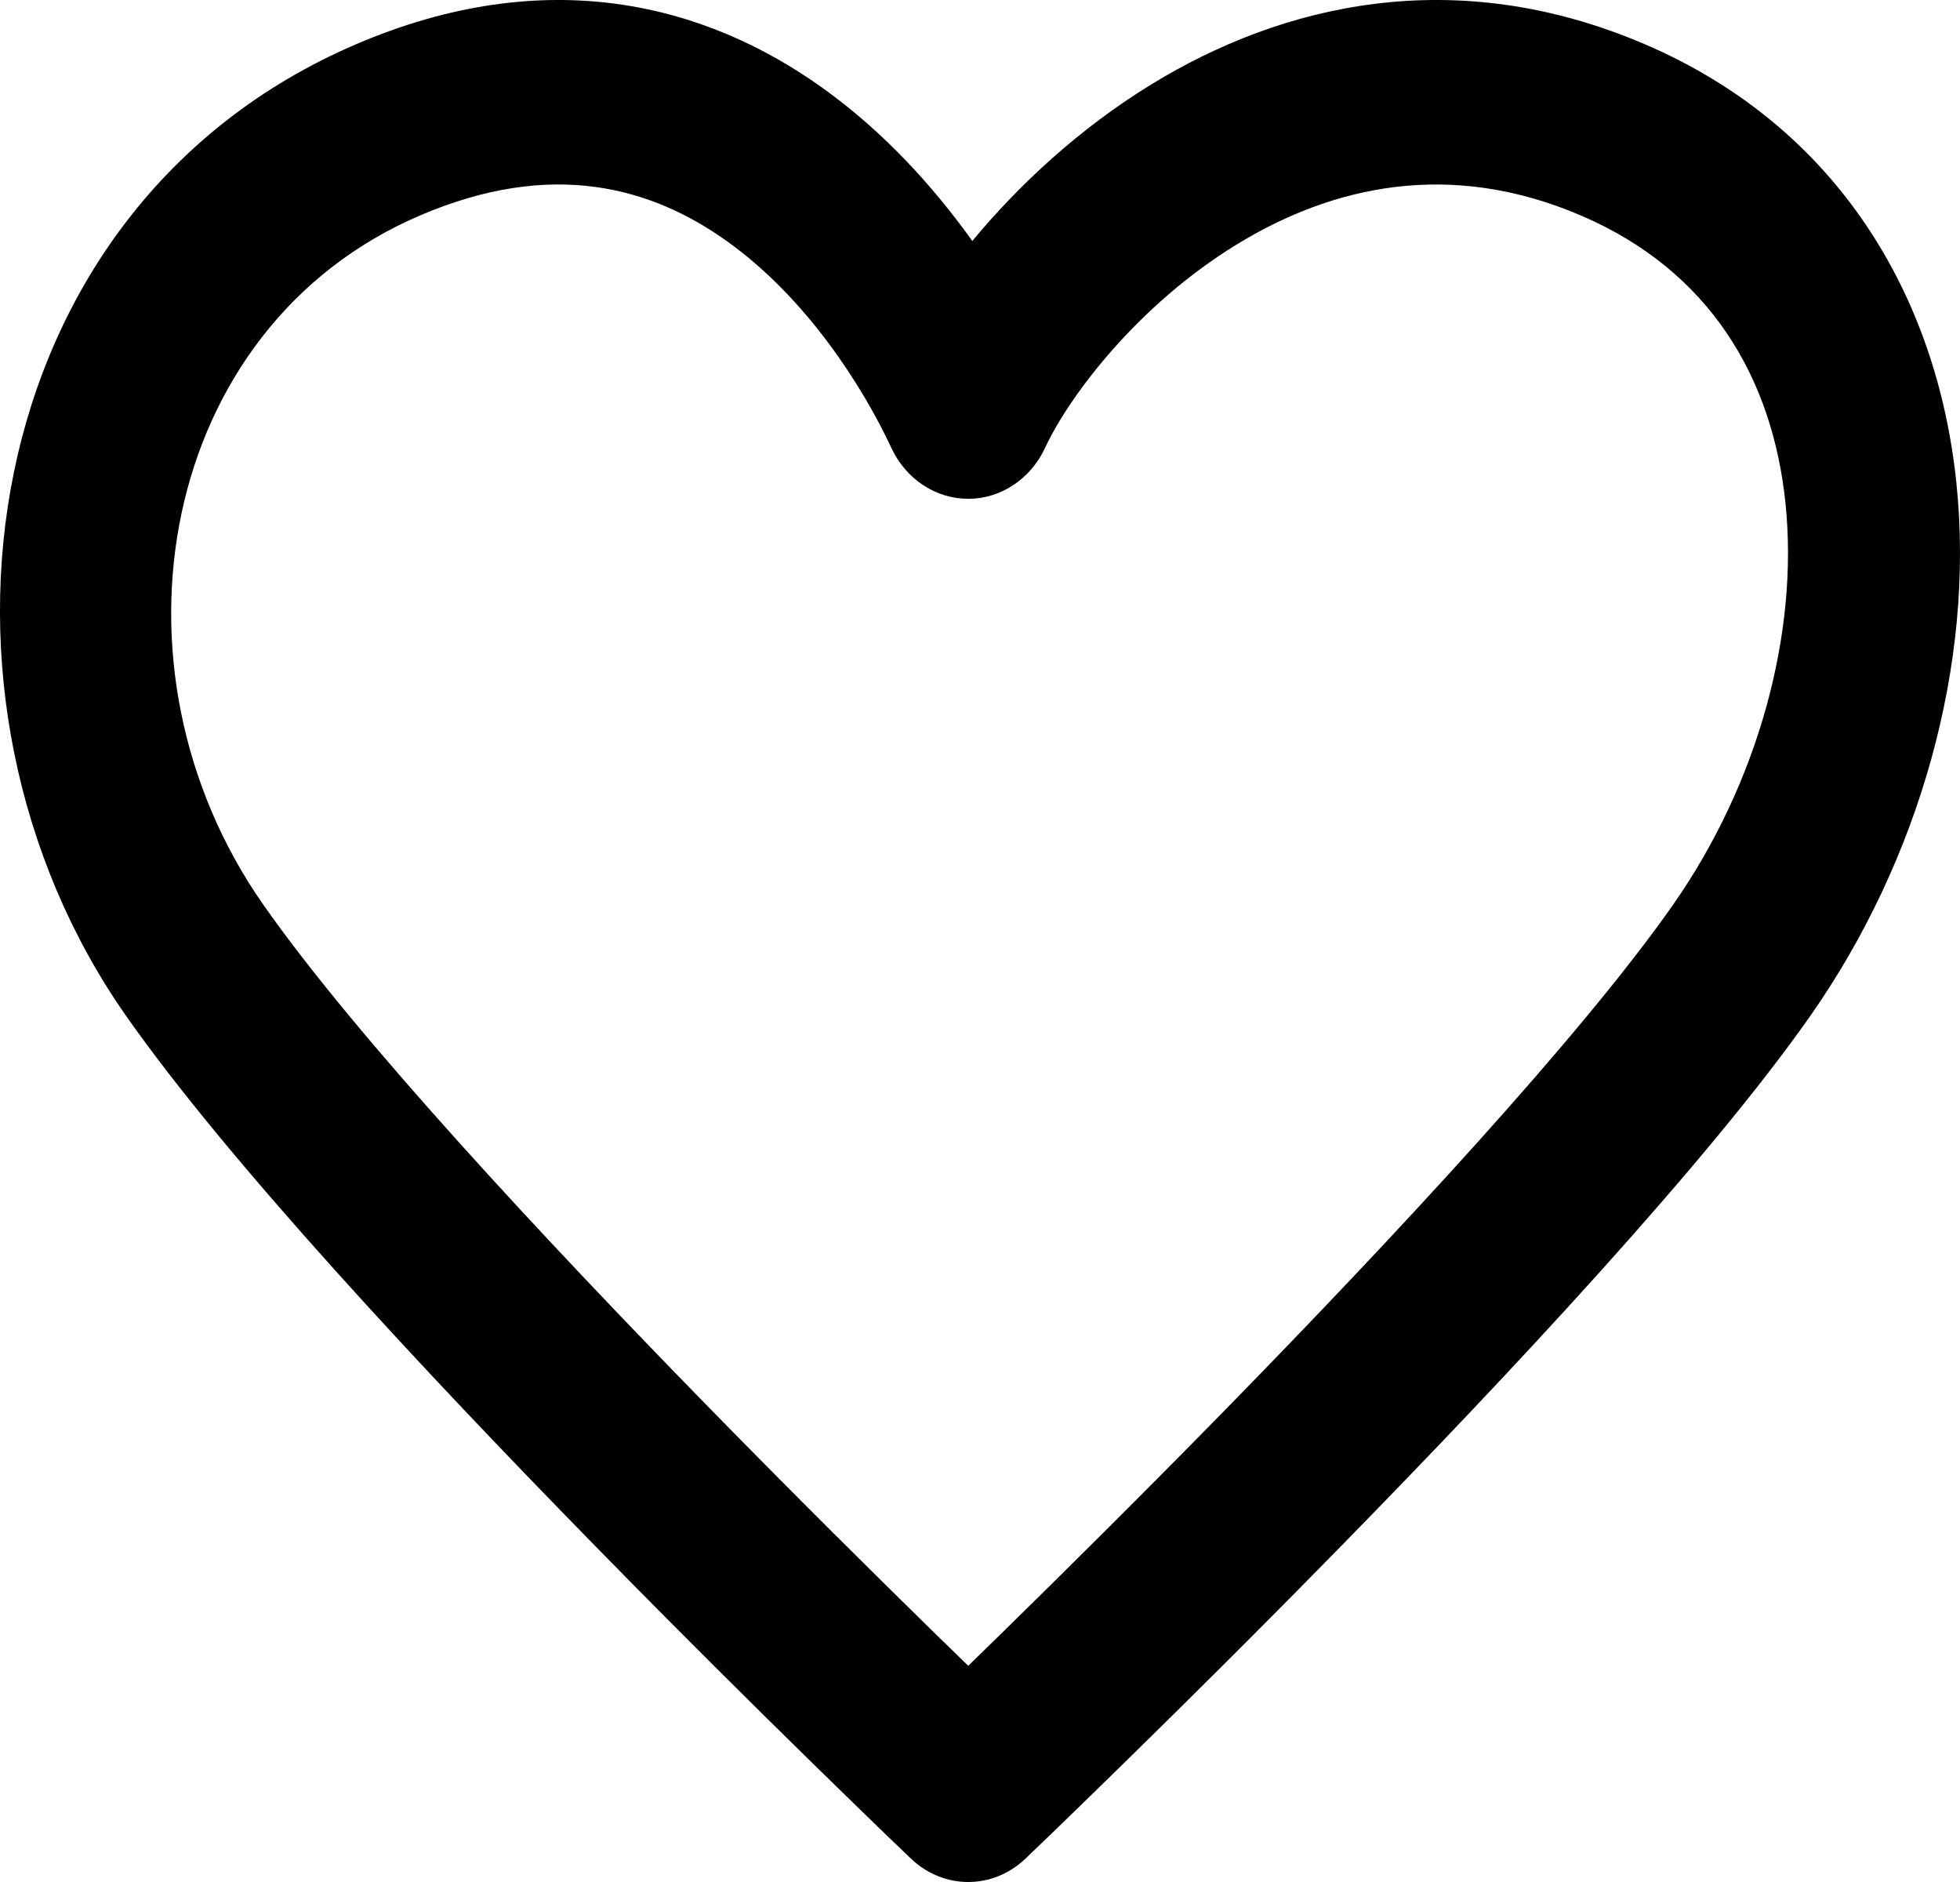 <svg viewBox="0 0 25 24" xmlns="http://www.w3.org/2000/svg">
<path id="Vector" fill-rule="evenodd" clip-rule="evenodd" d="M15.772 3.119C14.518 3.888 13.643 5.04 13.33 5.711C13.145 6.109 12.765 6.361 12.35 6.361C11.934 6.361 11.554 6.109 11.369 5.711C11.007 4.935 10.293 3.805 9.274 3.077C8.312 2.389 7.044 2.024 5.354 2.749C2.031 4.174 1.242 8.511 3.357 11.535C4.527 13.208 6.928 15.789 9.096 18.004C10.168 19.099 11.165 20.085 11.893 20.798C12.06 20.961 12.213 21.11 12.35 21.243C12.486 21.11 12.639 20.961 12.806 20.798C13.534 20.085 14.53 19.099 15.603 18.004C17.771 15.789 20.172 13.208 21.342 11.535C22.43 9.979 22.945 8.068 22.774 6.417C22.609 4.82 21.811 3.454 20.167 2.749C18.485 2.028 16.987 2.375 15.772 3.119ZM12.35 22.824C11.621 23.703 11.621 23.703 11.621 23.703L11.598 23.682L11.535 23.621C11.479 23.568 11.398 23.489 11.293 23.389C11.084 23.187 10.784 22.896 10.415 22.535C9.679 21.815 8.67 20.817 7.584 19.707C5.434 17.512 2.9 14.801 1.602 12.946C-1.218 8.915 -0.362 2.668 4.54 0.565C6.962 -0.474 8.985 0.043 10.49 1.12C11.278 1.683 11.912 2.388 12.402 3.073C12.995 2.357 13.769 1.638 14.684 1.077C16.348 0.057 18.551 -0.477 20.982 0.565C23.45 1.624 24.708 3.786 24.954 6.158C25.195 8.476 24.476 10.974 23.097 12.946C21.799 14.801 19.265 17.512 17.115 19.707C16.029 20.817 15.02 21.815 14.284 22.535C13.915 22.896 13.615 23.187 13.406 23.389C13.301 23.489 13.22 23.568 13.164 23.621L13.101 23.682L13.079 23.703C13.078 23.703 13.078 23.703 12.35 22.824ZM12.35 22.824L13.079 23.703C12.663 24.099 12.036 24.099 11.621 23.703L12.35 22.824Z" />
</svg>
